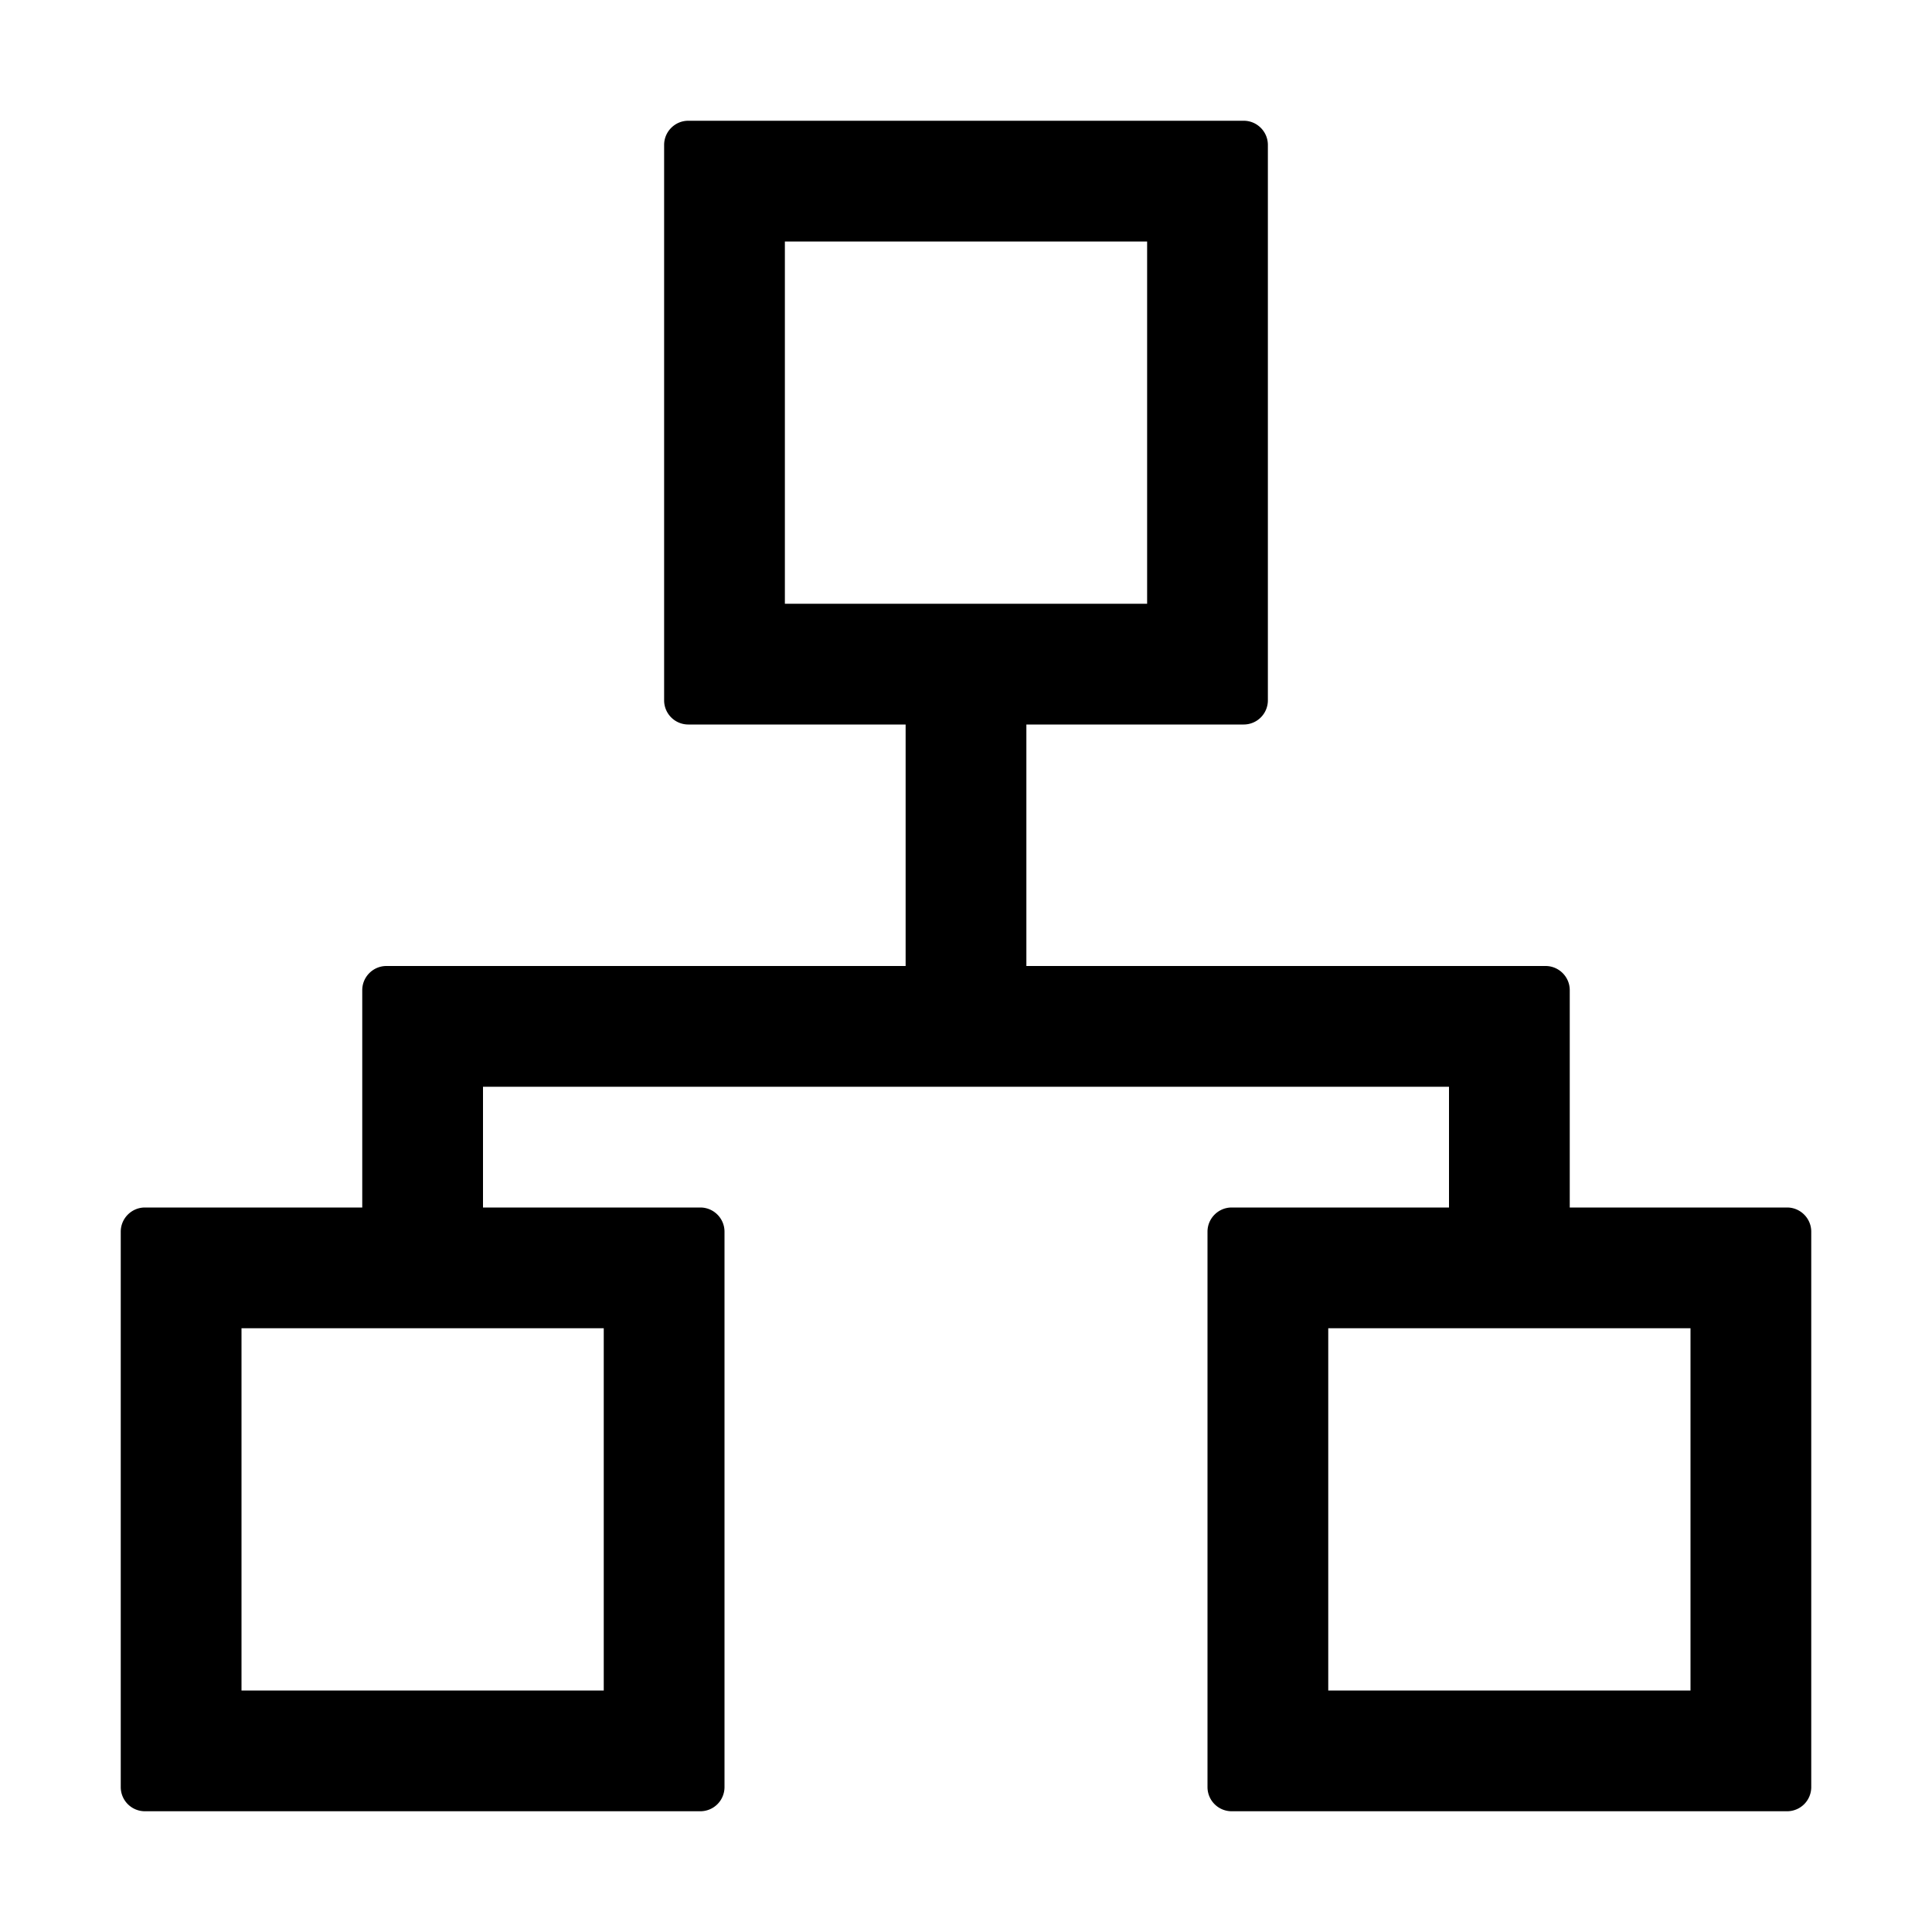 <svg viewBox="0 0 1024 1024" focusable="false"><path d="M819.2 512c7.04 0 12.8 5.76 12.8 12.8V640h115.2c7.04 0 12.8 5.76 12.8 12.8v294.4a12.8 12.8 0 0 1-12.8 12.8H652.8a12.8 12.8 0 0 1-12.8-12.8V652.8c0-7.04 5.76-12.8 12.8-12.8H768v-64H256v64h115.2c7.04 0 12.8 5.76 12.8 12.8v294.4a12.8 12.8 0 0 1-12.8 12.8H76.8A12.8 12.8 0 0 1 64 947.2V652.8c0-7.04 5.76-12.8 12.8-12.8H192V524.8c0-7.04 5.76-12.8 12.8-12.8H480V384H364.8a12.8 12.8 0 0 1-12.8-12.8V76.8c0-7.04 5.76-12.8 12.8-12.8h294.4c7.04 0 12.8 5.76 12.8 12.8v294.4a12.8 12.8 0 0 1-12.8 12.8H544v128h275.2zM320 704H128v192h192V704zm576 0H704v192h192V704zM608 128H416v192h192V128z"/></svg>